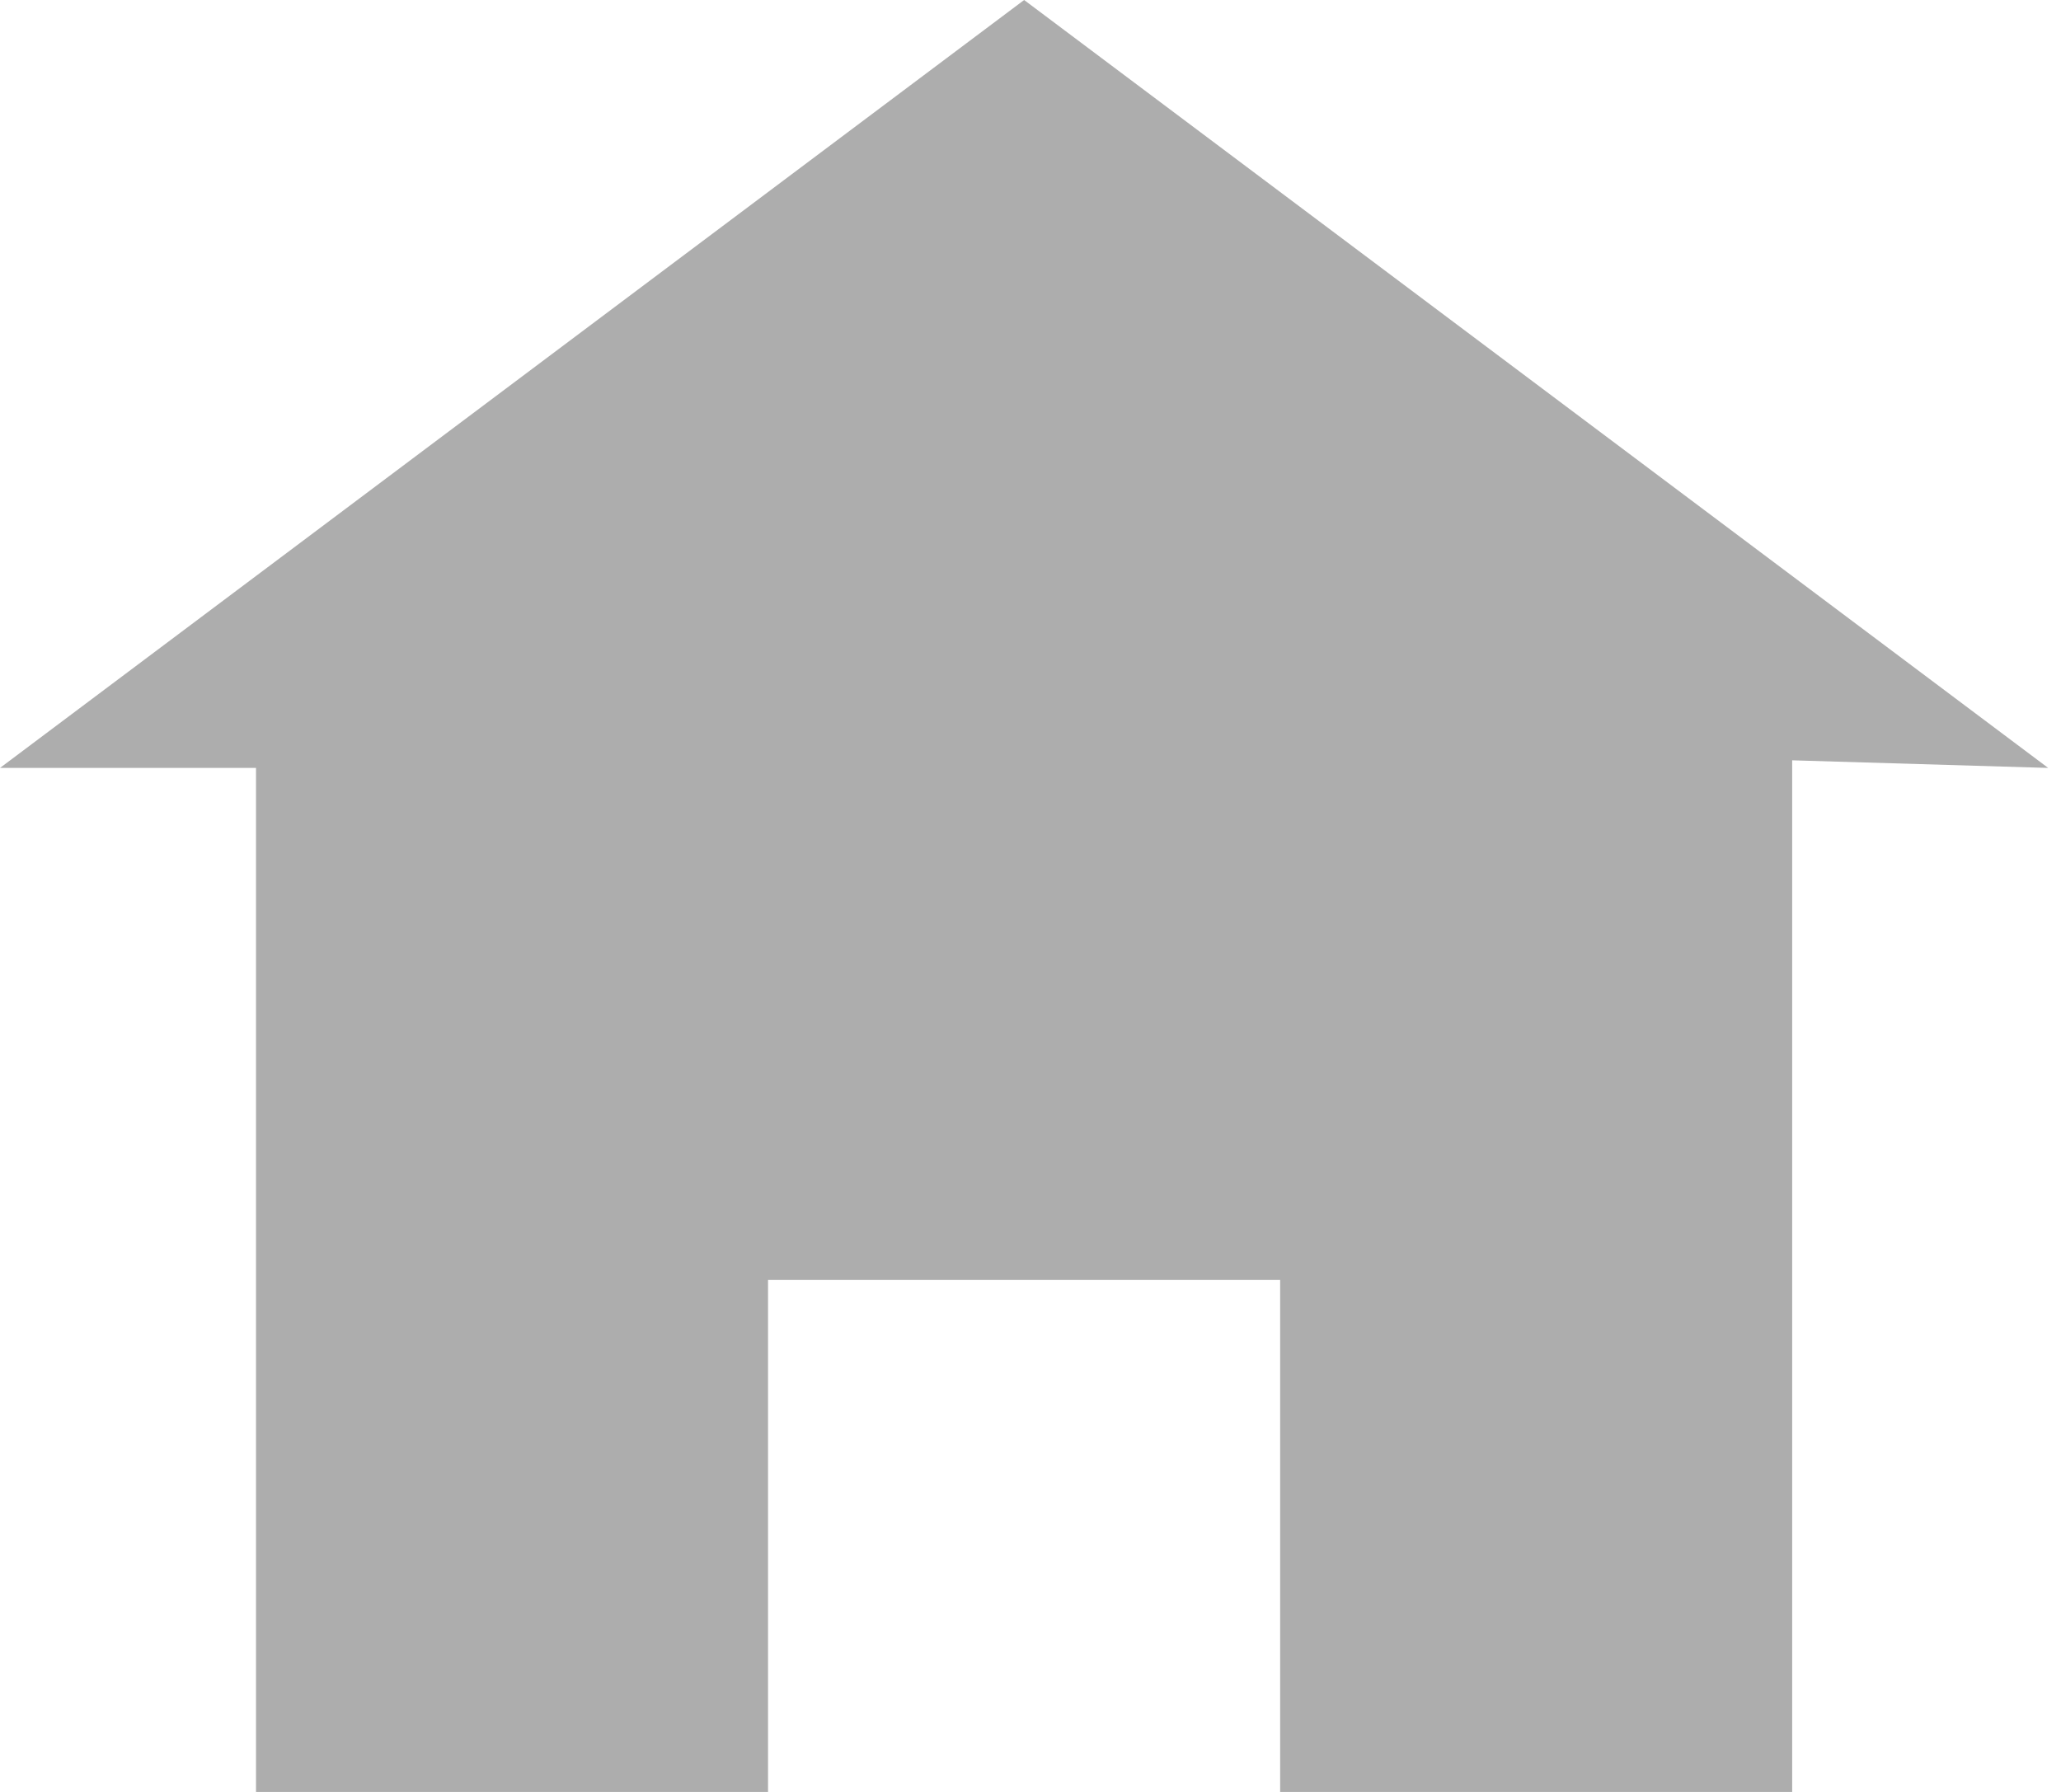 <svg width="23" height="20" viewBox="0 0 23 20" fill="none" xmlns="http://www.w3.org/2000/svg">
<path id="Vector" d="M11.429 0L0 8.571H2.857V20H8.571V14.286H14.286V20H20V8.486L22.857 8.571L11.429 0Z" fill="#ADADAD"/>
</svg>
